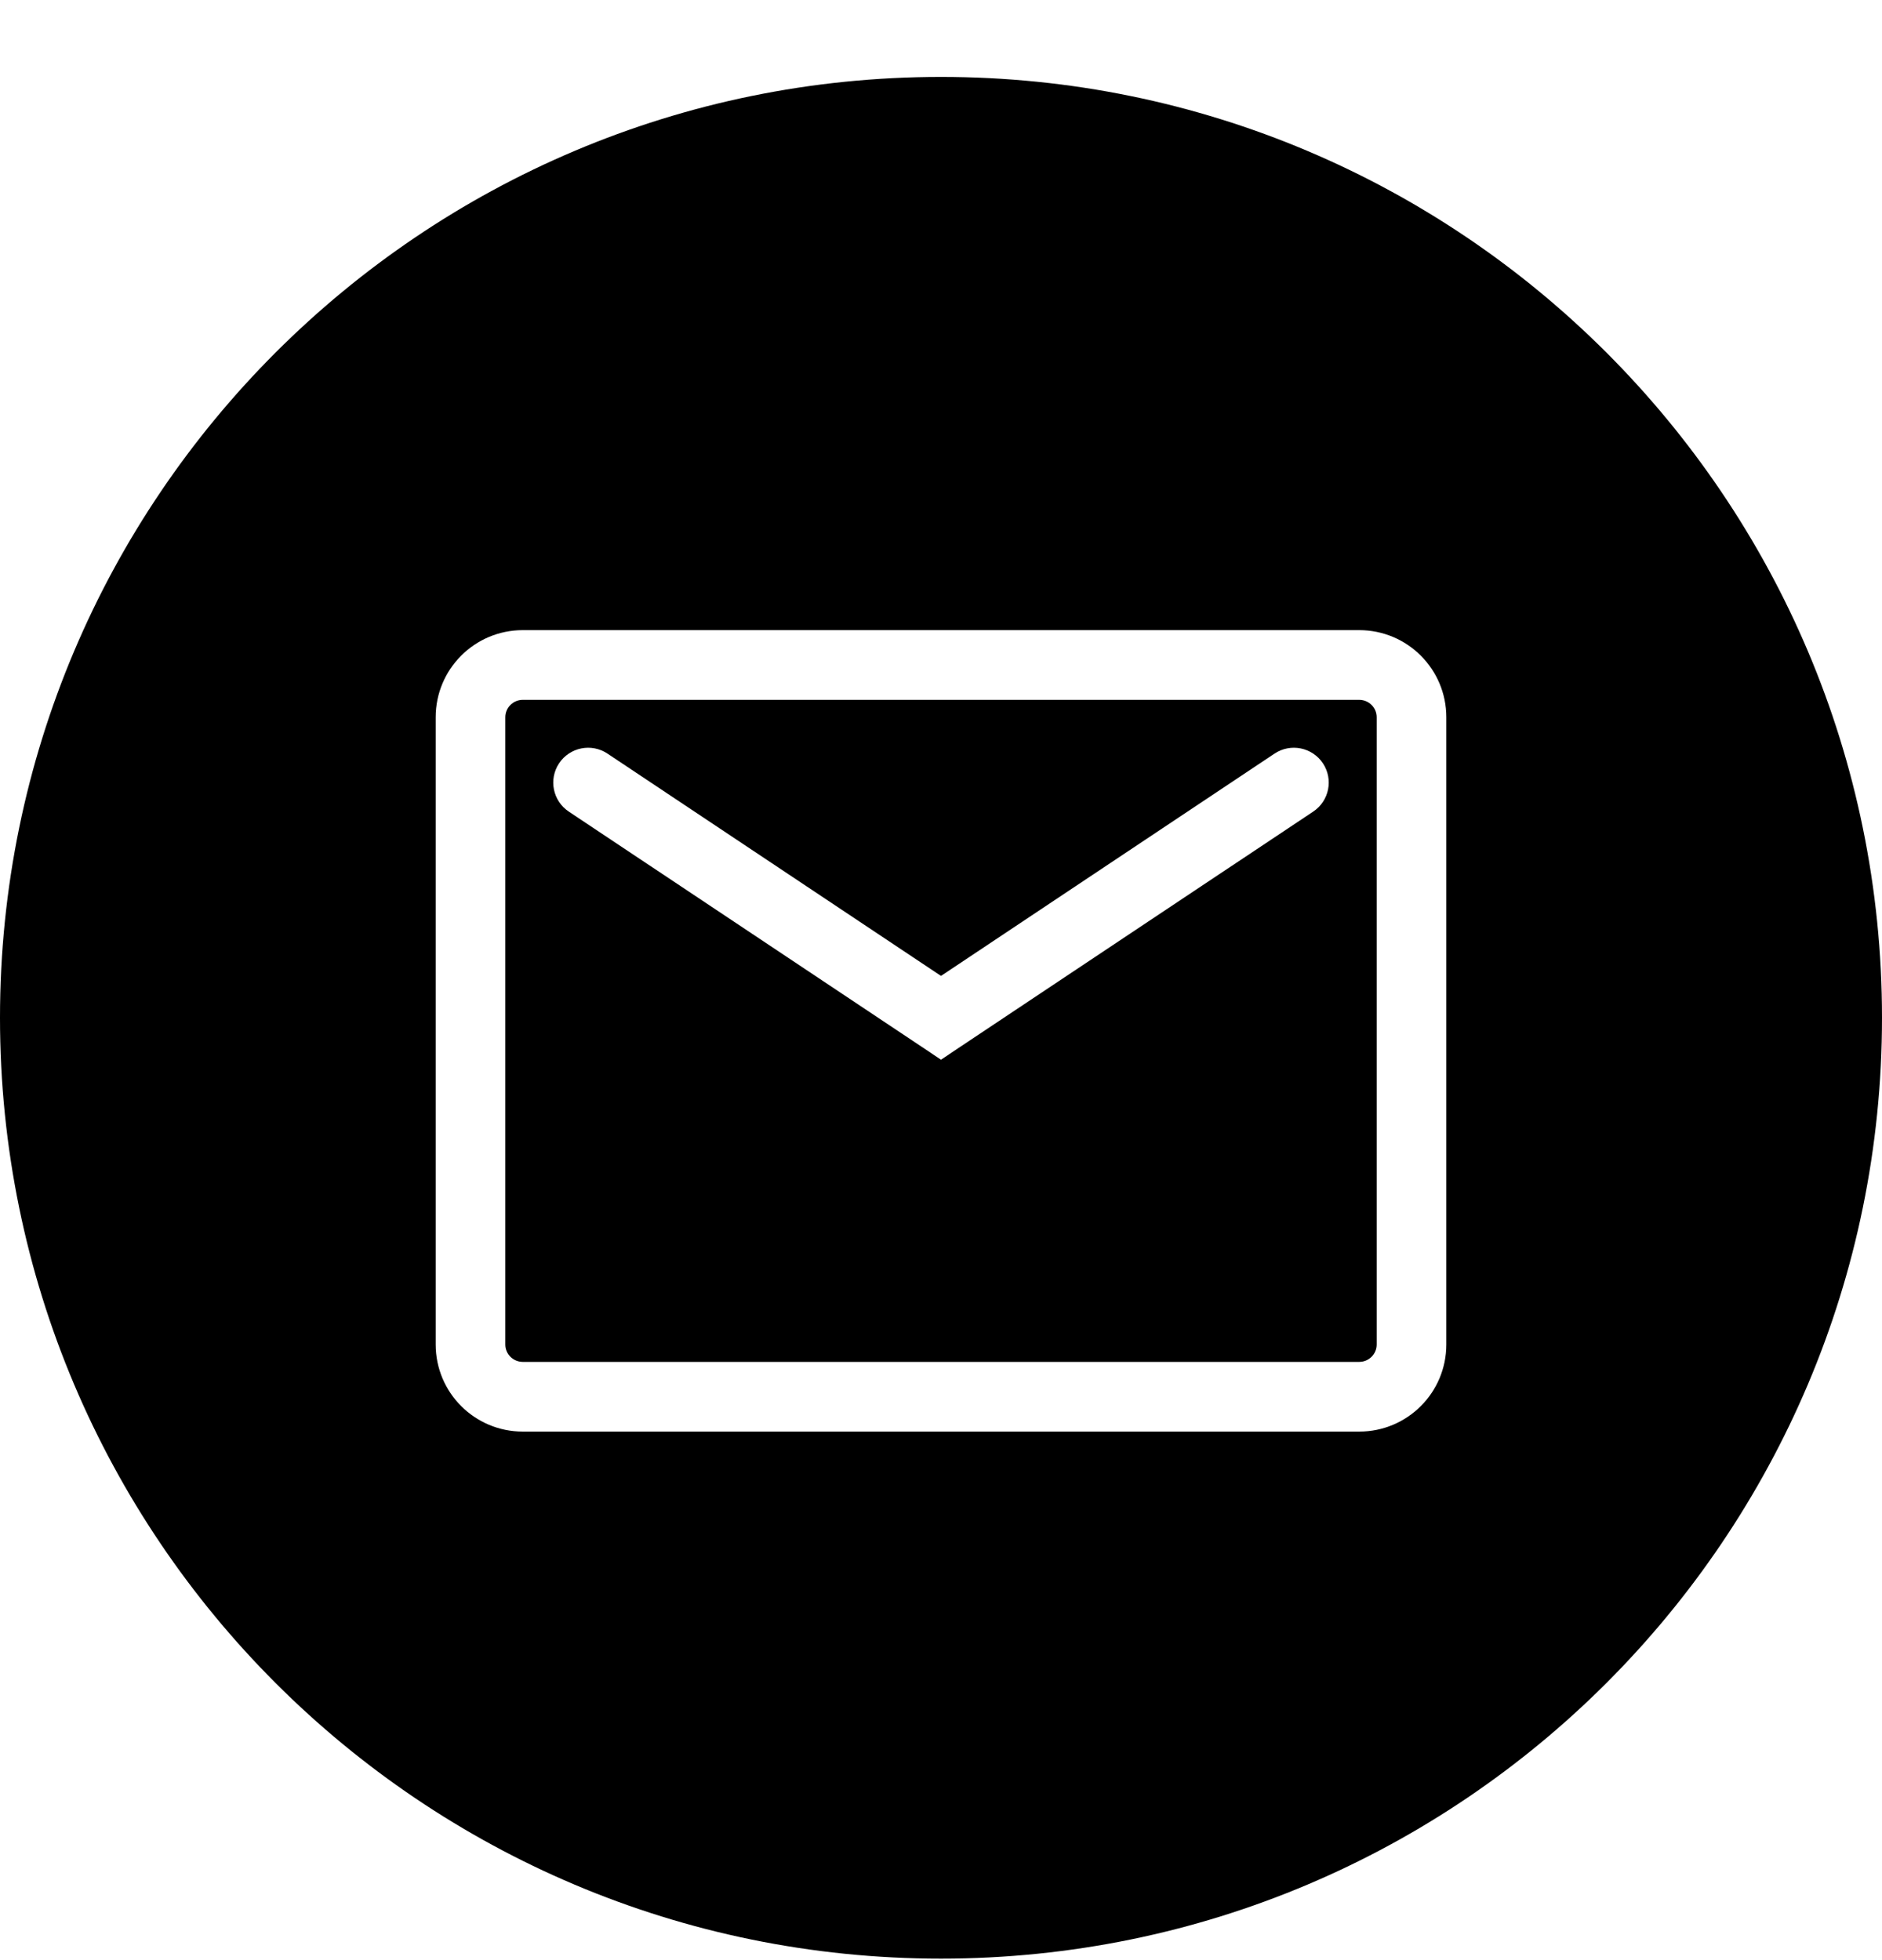<svg width="24" height="25" viewBox="0 0 24 25" fill="none" xmlns="http://www.w3.org/2000/svg">
<path fill-rule="evenodd" clip-rule="evenodd" d="M24 12.981C24 19.609 18.627 24.981 12 24.981C5.373 24.981 0 19.609 0 12.981C0 6.354 5.373 0.981 12 0.981C18.627 0.981 24 6.354 24 12.981ZM6.667 8.926C6.544 8.926 6.444 9.025 6.444 9.148V17.148C6.444 17.271 6.544 17.37 6.667 17.37H17.333C17.456 17.37 17.556 17.271 17.556 17.148V9.148C17.556 9.025 17.456 8.926 17.333 8.926H6.667ZM5.556 9.148C5.556 8.534 6.053 8.037 6.667 8.037H17.333C17.947 8.037 18.444 8.534 18.444 9.148V17.148C18.444 17.762 17.947 18.259 17.333 18.259H6.667C6.053 18.259 5.556 17.762 5.556 17.148V9.148ZM7.747 9.612C7.542 9.475 7.266 9.531 7.13 9.735C6.994 9.939 7.049 10.215 7.253 10.351L11.754 13.351L12 13.516L12.246 13.351L16.747 10.351C16.951 10.215 17.006 9.939 16.87 9.735C16.734 9.531 16.458 9.475 16.253 9.612L12 12.447L7.747 9.612Z" fill="black"/>
</svg>
